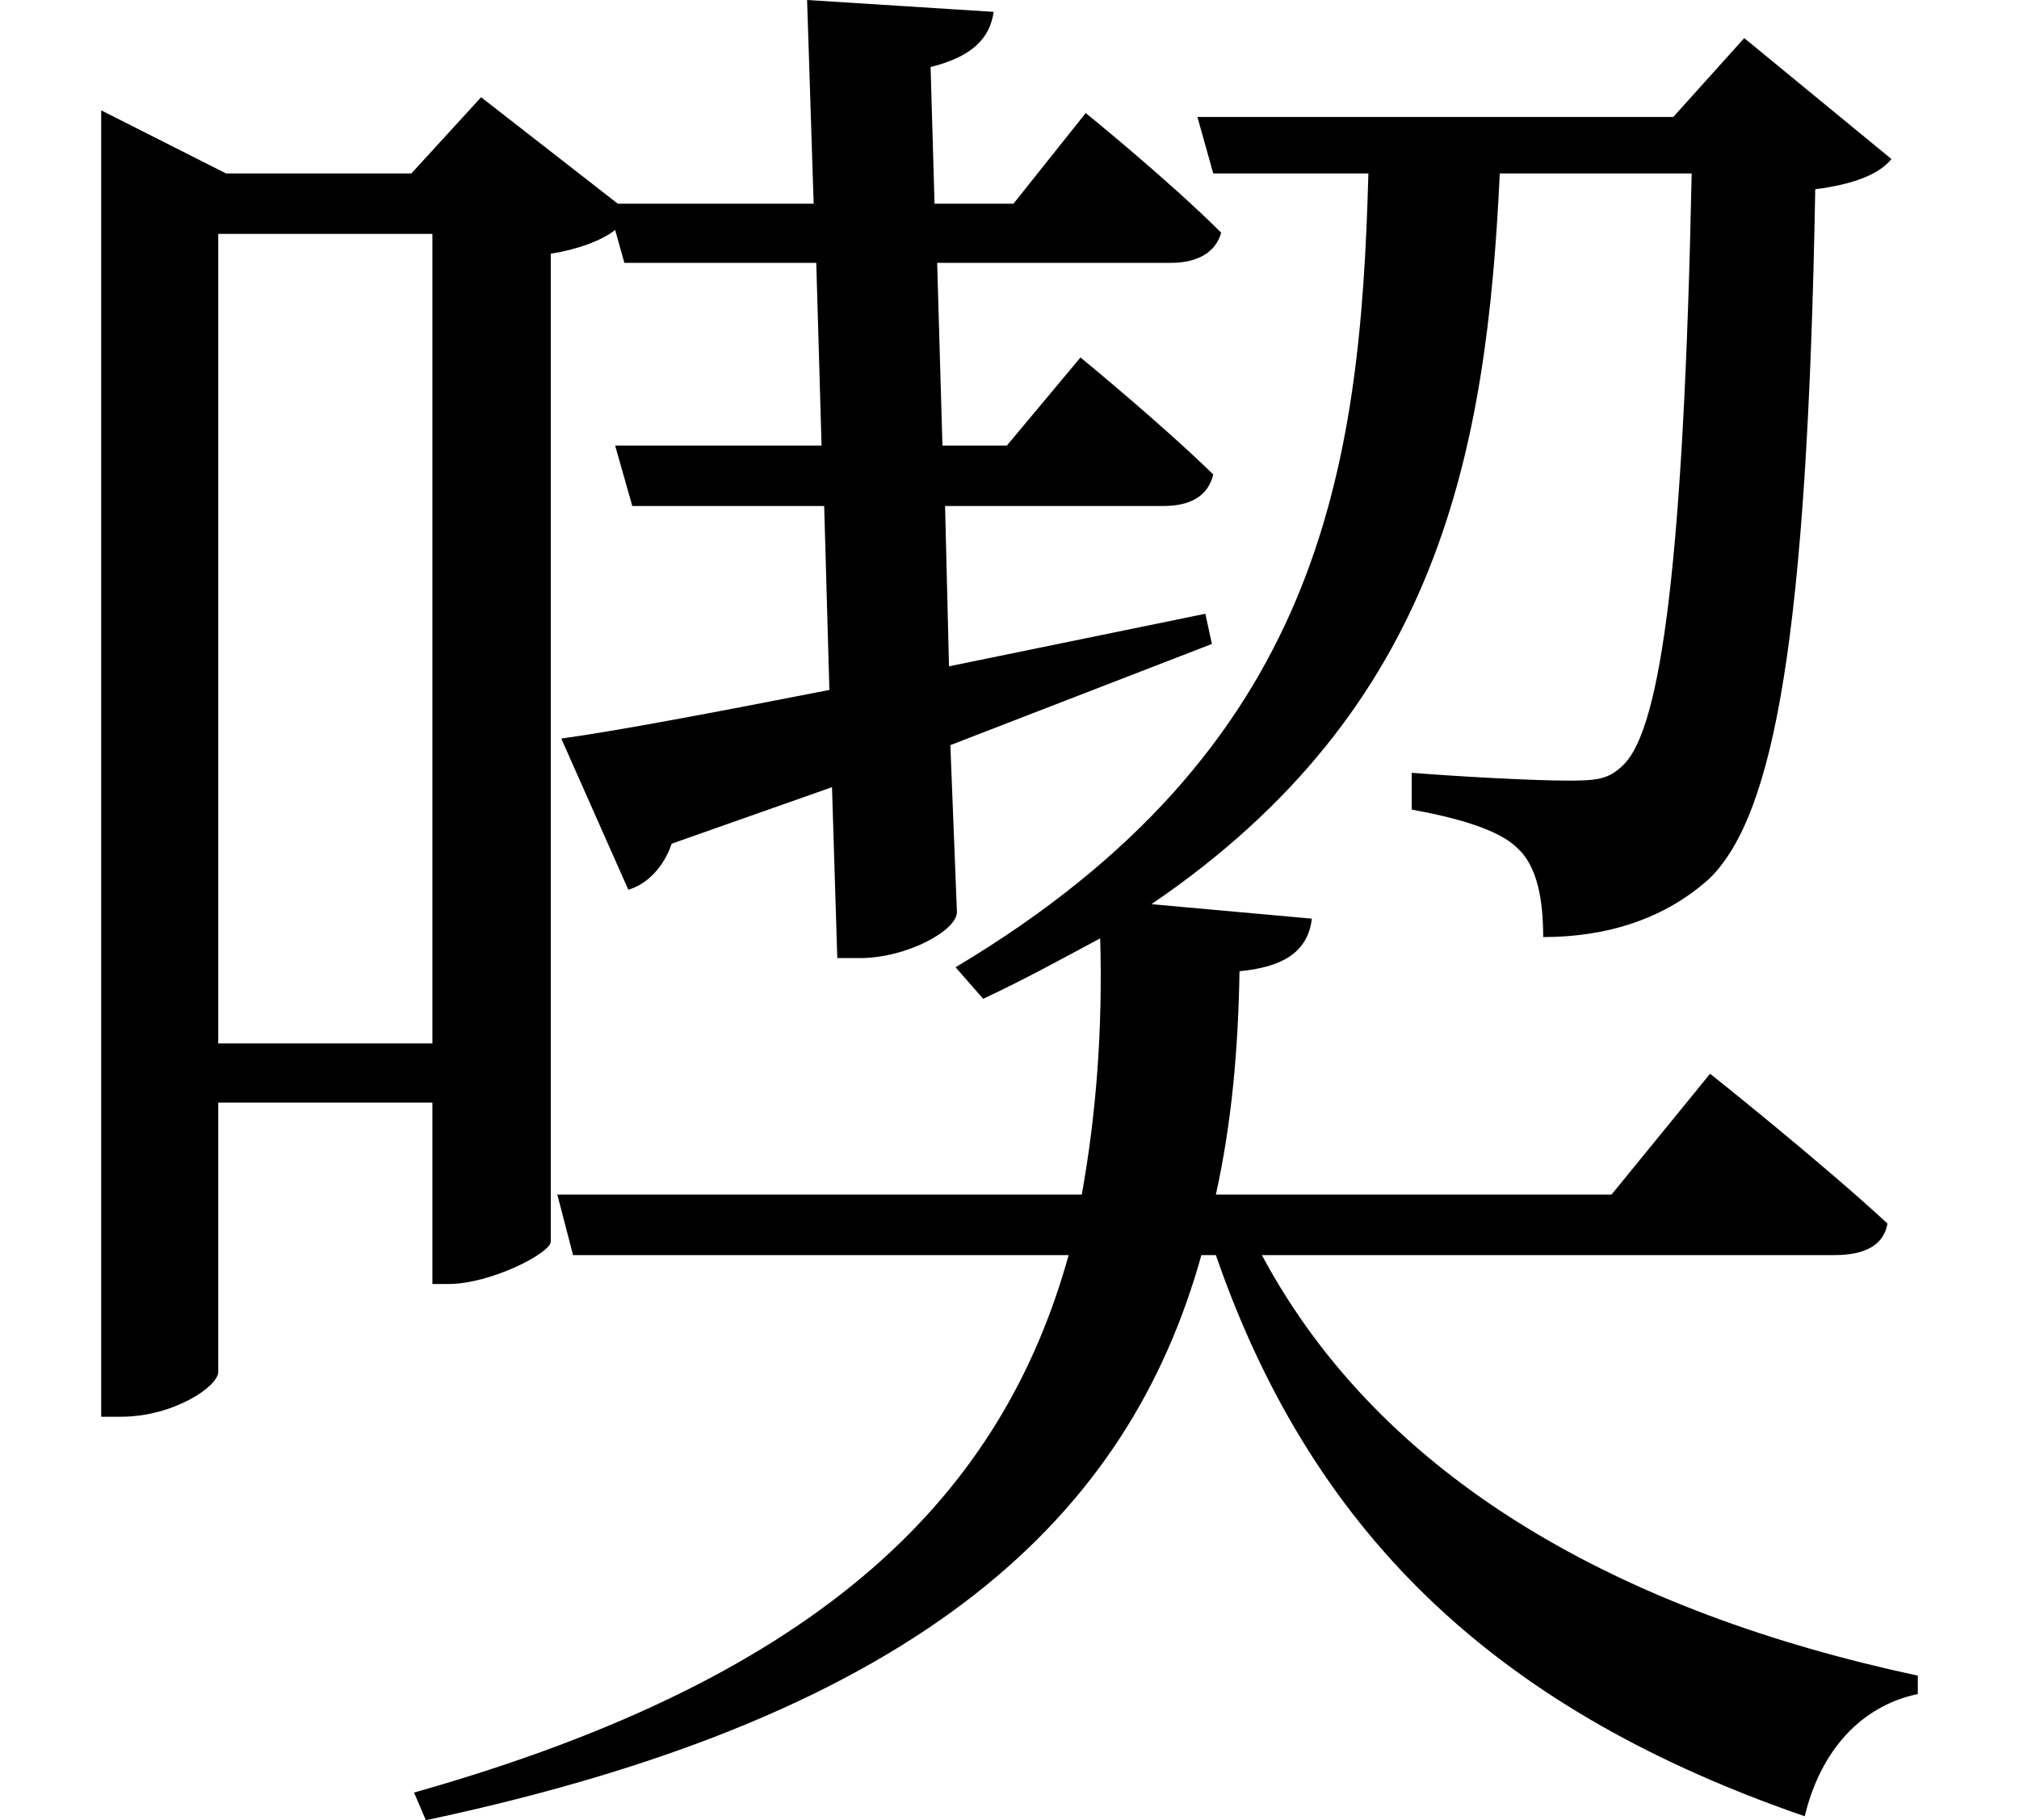 <svg height="21.641" viewBox="0 0 24 21.641" width="24" xmlns="http://www.w3.org/2000/svg">
<path d="M1.875,17.688 L1.875,2.906 L2.109,2.906 C2.734,2.906 3.266,3.266 3.266,3.438 L3.266,6.641 L5.812,6.641 L5.812,4.484 L6,4.484 C6.5,4.484 7.203,4.844 7.219,4.984 L7.219,16.734 C7.531,16.781 7.828,16.891 7.984,17.016 L8.094,16.625 L10.375,16.625 L10.438,14.453 L7.984,14.453 L8.188,13.734 L10.469,13.734 L10.531,11.547 C9.172,11.281 8.016,11.062 7.344,10.969 L8.141,9.172 C8.359,9.234 8.562,9.438 8.656,9.719 L10.562,10.391 L10.625,8.359 L10.891,8.359 C11.453,8.359 12.047,8.688 12.047,8.906 L11.969,10.891 L15.078,12.094 L15,12.453 L11.953,11.828 L11.906,13.734 L14.5,13.734 C14.812,13.734 15.031,13.844 15.094,14.109 C14.469,14.719 13.516,15.5 13.516,15.5 L12.641,14.453 L11.875,14.453 L11.812,16.625 L14.594,16.625 C14.906,16.625 15.125,16.75 15.188,16.984 C14.562,17.609 13.578,18.406 13.578,18.406 L12.719,17.328 L11.781,17.328 L11.734,18.953 C12.234,19.078 12.438,19.297 12.484,19.609 L10.266,19.75 L10.344,17.328 L8.016,17.328 L6.391,18.594 L5.562,17.688 L3.359,17.688 L1.875,18.438 Z M5.812,16.969 L5.812,7.344 L3.266,7.344 L3.266,16.969 Z M14.906,18.359 L15.094,17.688 L16.938,17.688 C16.844,14.156 16.375,10.844 12.031,8.25 L12.359,7.875 C12.859,8.109 13.312,8.359 13.75,8.594 C13.781,7.516 13.703,6.5 13.531,5.547 L7.297,5.547 L7.484,4.828 L13.375,4.828 C12.594,2.016 10.516,-0.172 5.594,-1.562 L5.734,-1.891 C11.688,-0.625 14.094,1.75 14.953,4.828 L15.125,4.828 C16.312,1.391 18.594,-0.625 22.125,-1.844 C22.312,-1.062 22.797,-0.531 23.469,-0.391 L23.469,-0.172 C19.969,0.578 17.109,2.141 15.672,4.828 L22.484,4.828 C22.828,4.828 23.062,4.938 23.109,5.203 C22.297,5.953 21,6.984 21,6.984 L19.828,5.547 L15.125,5.547 C15.312,6.391 15.391,7.266 15.406,8.203 C15.906,8.25 16.219,8.422 16.266,8.828 L14.359,9 C17.781,11.328 18.344,14.375 18.5,17.688 L20.781,17.688 C20.688,13.125 20.422,11.094 19.969,10.656 C19.797,10.484 19.656,10.469 19.312,10.469 C18.906,10.469 18.031,10.516 17.453,10.562 L17.453,10.125 C17.969,10.031 18.484,9.891 18.703,9.672 C18.953,9.453 19.016,9.031 19.016,8.609 C19.781,8.609 20.469,8.828 21,9.312 C21.766,10.078 22.156,12.188 22.25,17.5 C22.734,17.562 23.016,17.688 23.156,17.859 L21.406,19.297 L20.562,18.359 Z" transform="translate(-0.672, 19.75) scale(1, -1)"/>
</svg>